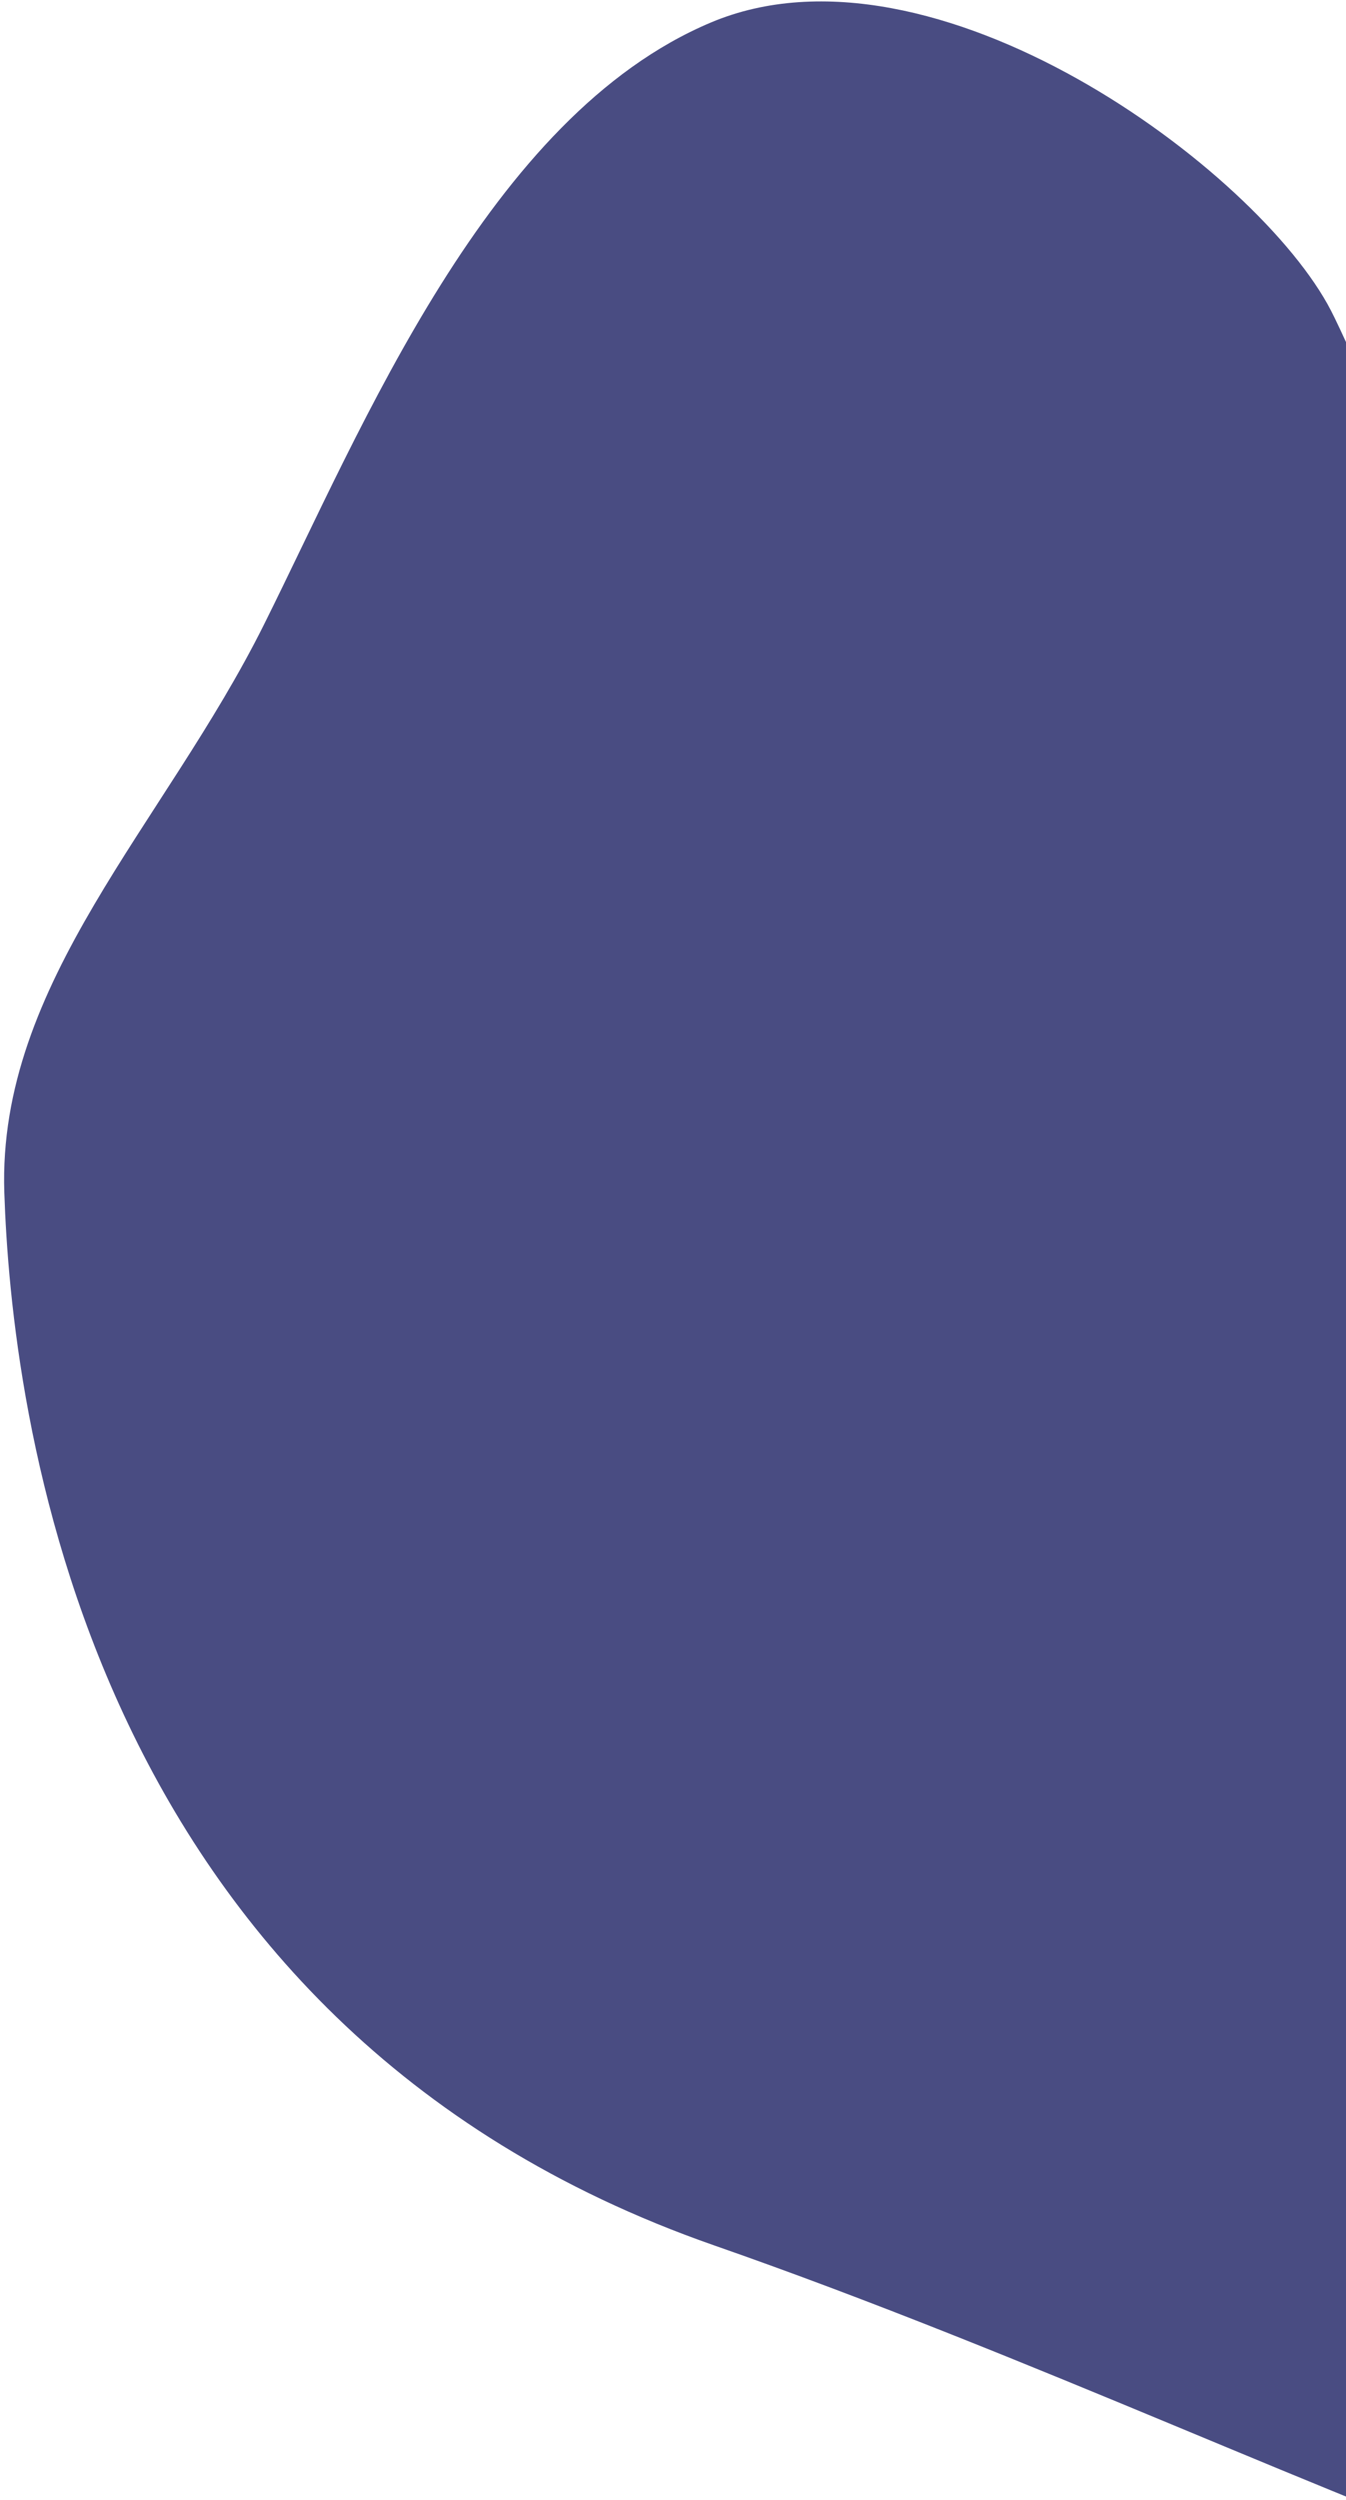 <?xml version="1.0" encoding="UTF-8"?>
<svg width="285px" height="529px" viewBox="0 0 285 529" version="1.1" xmlns="http://www.w3.org/2000/svg" xmlns:xlink="http://www.w3.org/1999/xlink">
    <!-- Generator: Sketch 52.6 (67491) - http://www.bohemiancoding.com/sketch -->
    <title>Path 7</title>
    <desc>Created with Sketch.</desc>
    <g id="Pages" stroke="none" stroke-width="1" fill="none" fill-rule="evenodd">
        <g id="06-Course" transform="translate(-1635, -1517)" fill="#494c82">
            <g id="Topics" transform="translate(-59, 952)">
                <path d="M1964.36,575.413 C1913.241,576.174 1864.183,626.88 1828.845,658.131 C1793.506,689.381 1748.186,707.15 1732.911,748.898 C1717.636,790.646 1681.726,917.926 1788.818,1011.758 C1895.909,1105.59 1981.035,1221.9 2026.141,1175.906 C2071.248,1129.913 2066.355,714.409 2063.265,681.128 C2060.175,647.848 2015.48,574.652 1964.36,575.413 Z" id="Path-7" transform="translate(1889.903, 880.845) rotate(-22) translate(-1889.903, -880.845) "></path>
            </g>
        </g>
    </g>
</svg>